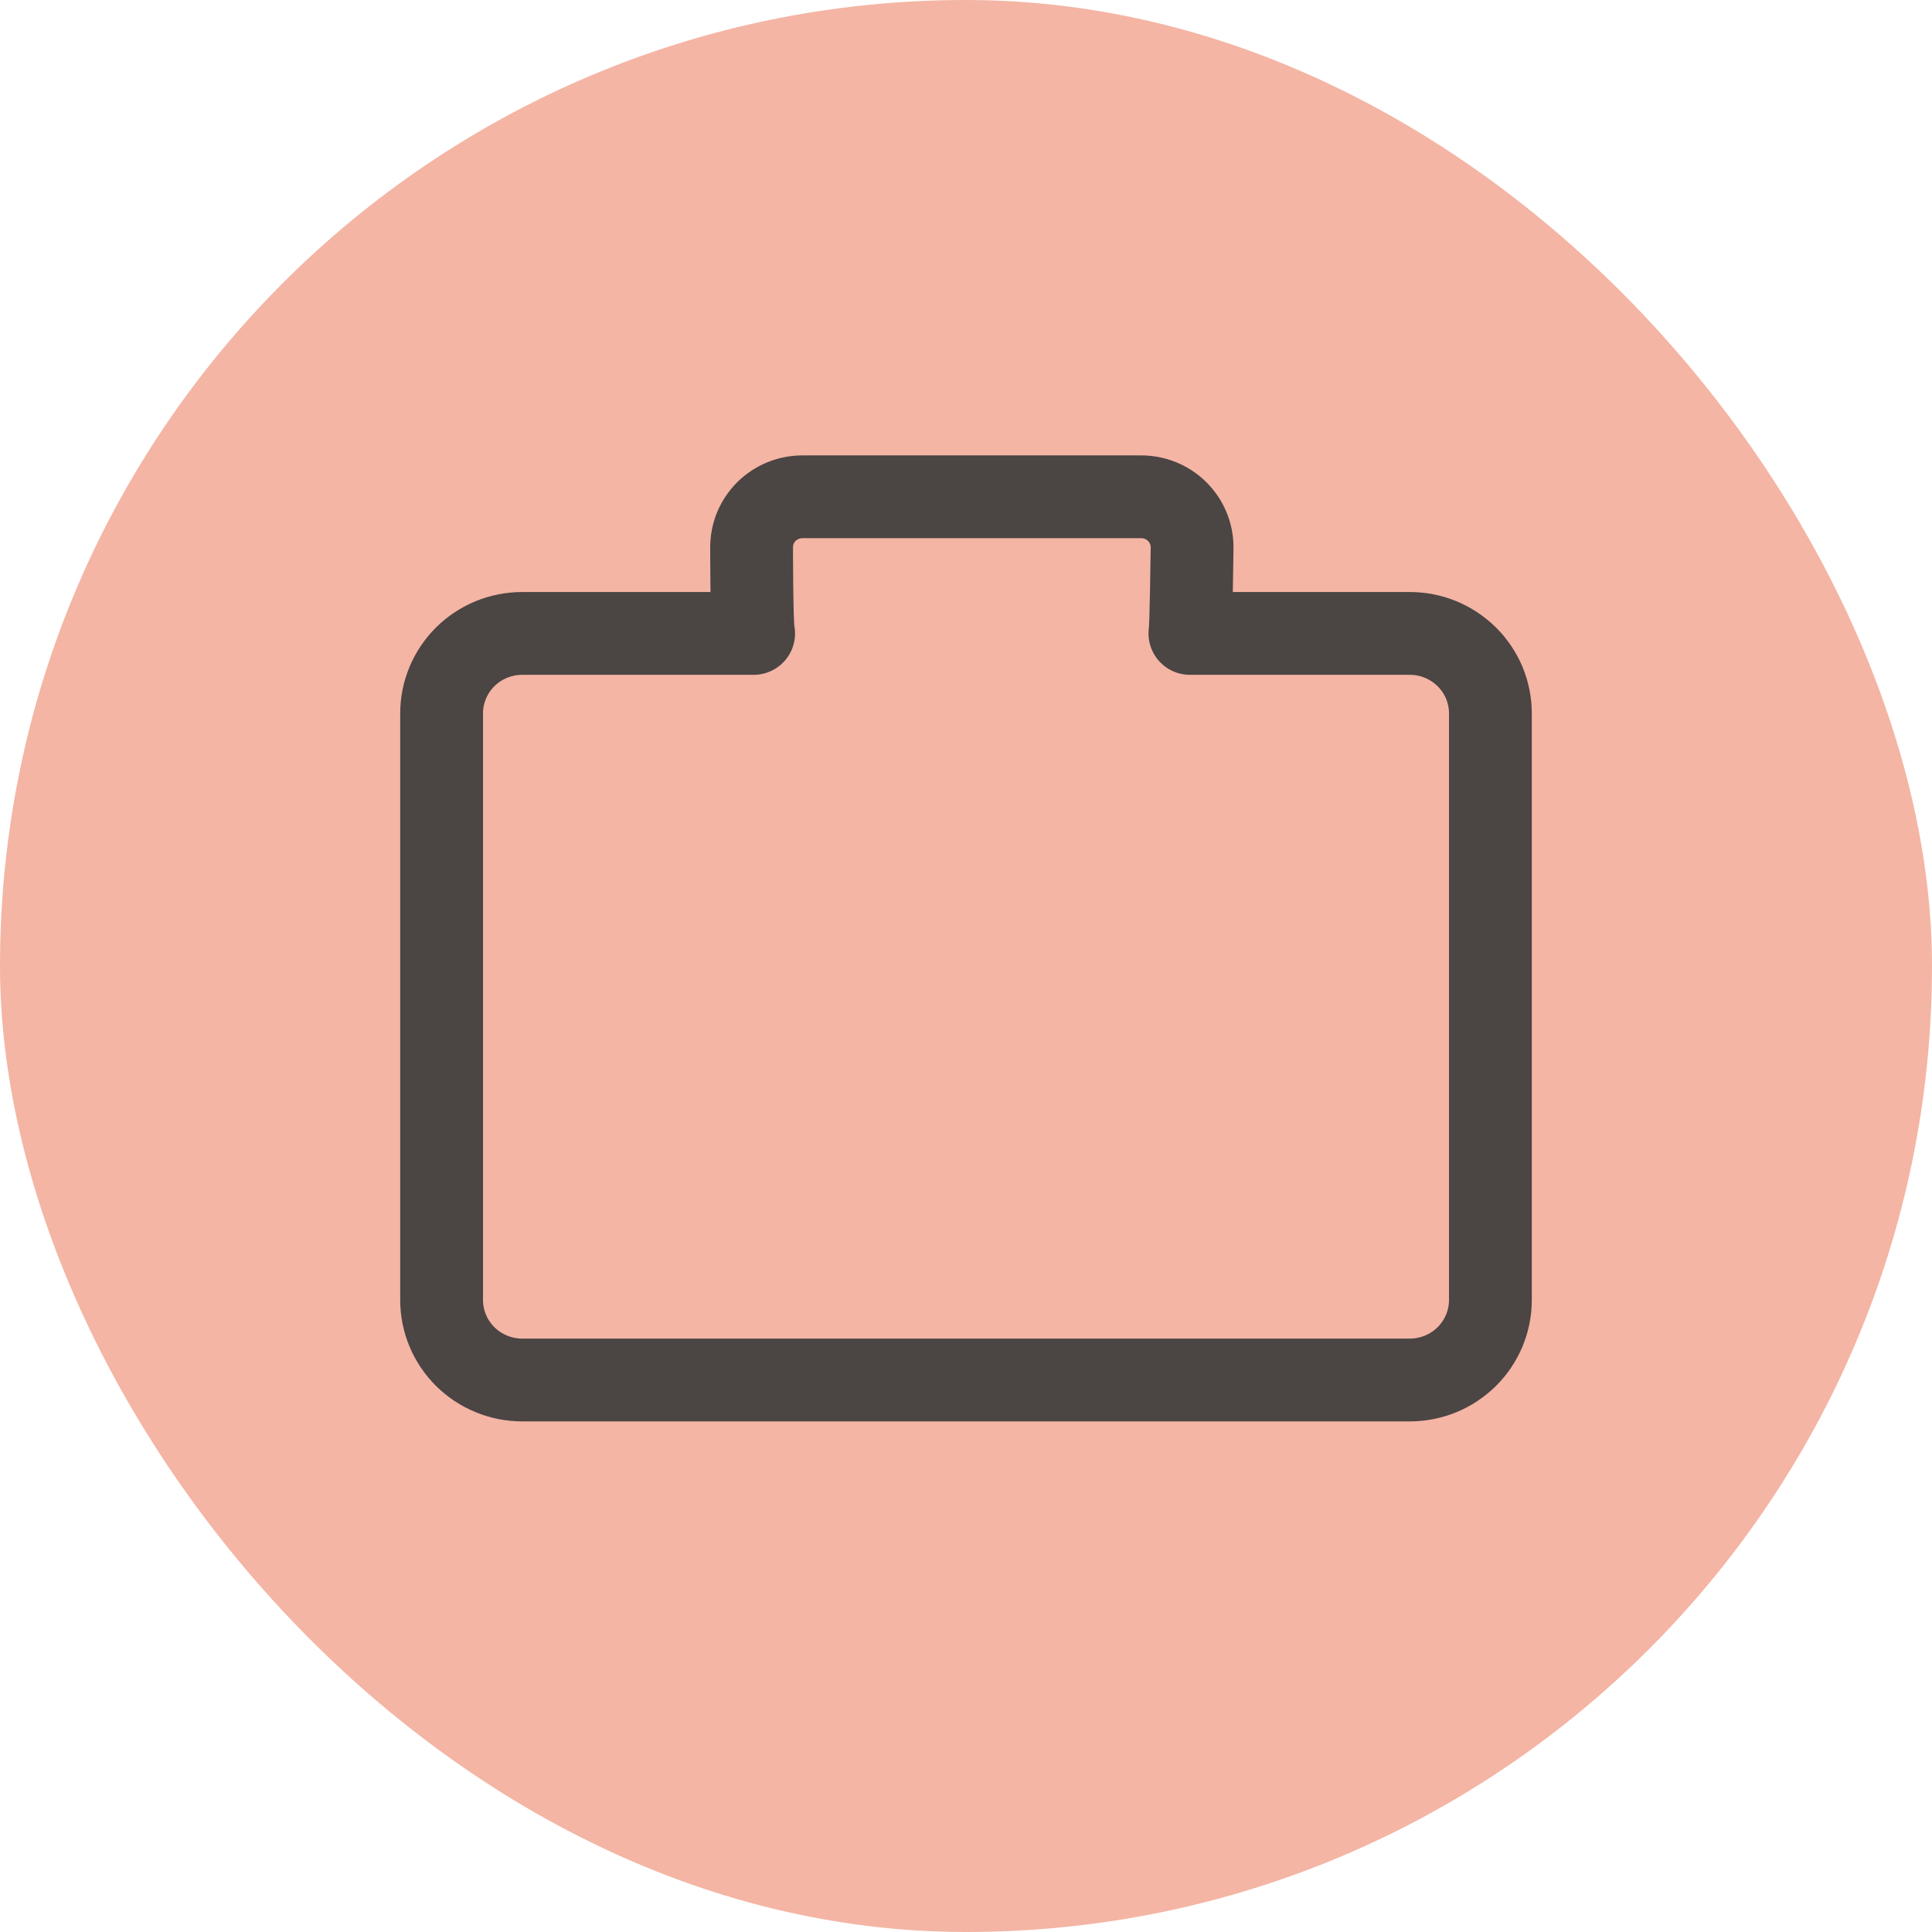 <svg width="35" height="35" viewBox="0 0 35 35" fill="none" xmlns="http://www.w3.org/2000/svg">
<g id="Icon-Cam">
<rect width="35" height="35" rx="17.5" fill="#F4B5A4"/>
<path id="Vector" d="M21.556 11.475H25.539C25.731 11.475 25.921 11.512 26.098 11.585C26.275 11.658 26.436 11.765 26.572 11.899C26.708 12.034 26.815 12.194 26.889 12.369C26.962 12.545 27 12.734 27 12.924V23.551C27 23.741 26.962 23.929 26.889 24.105C26.815 24.281 26.708 24.441 26.572 24.576C26.436 24.71 26.275 24.817 26.098 24.89C25.921 24.962 25.731 25 25.539 25H9.461C9.074 25 8.702 24.847 8.428 24.576C8.154 24.304 8 23.935 8 23.551V12.924C8 12.54 8.154 12.171 8.428 11.899C8.702 11.627 9.074 11.475 9.461 11.475H13.653C13.616 11.388 13.616 9.915 13.616 9.915C13.616 9.795 13.639 9.676 13.685 9.564C13.732 9.453 13.8 9.352 13.885 9.267C13.971 9.182 14.073 9.115 14.185 9.069C14.297 9.023 14.417 9 14.539 9H20.673C20.918 9 21.153 9.096 21.326 9.268C21.499 9.44 21.596 9.672 21.596 9.915C21.596 9.915 21.579 11.388 21.556 11.475Z" stroke="#4B4544" stroke-width="1.5" stroke-linecap="round" stroke-linejoin="round"/>
</g>
</svg>
